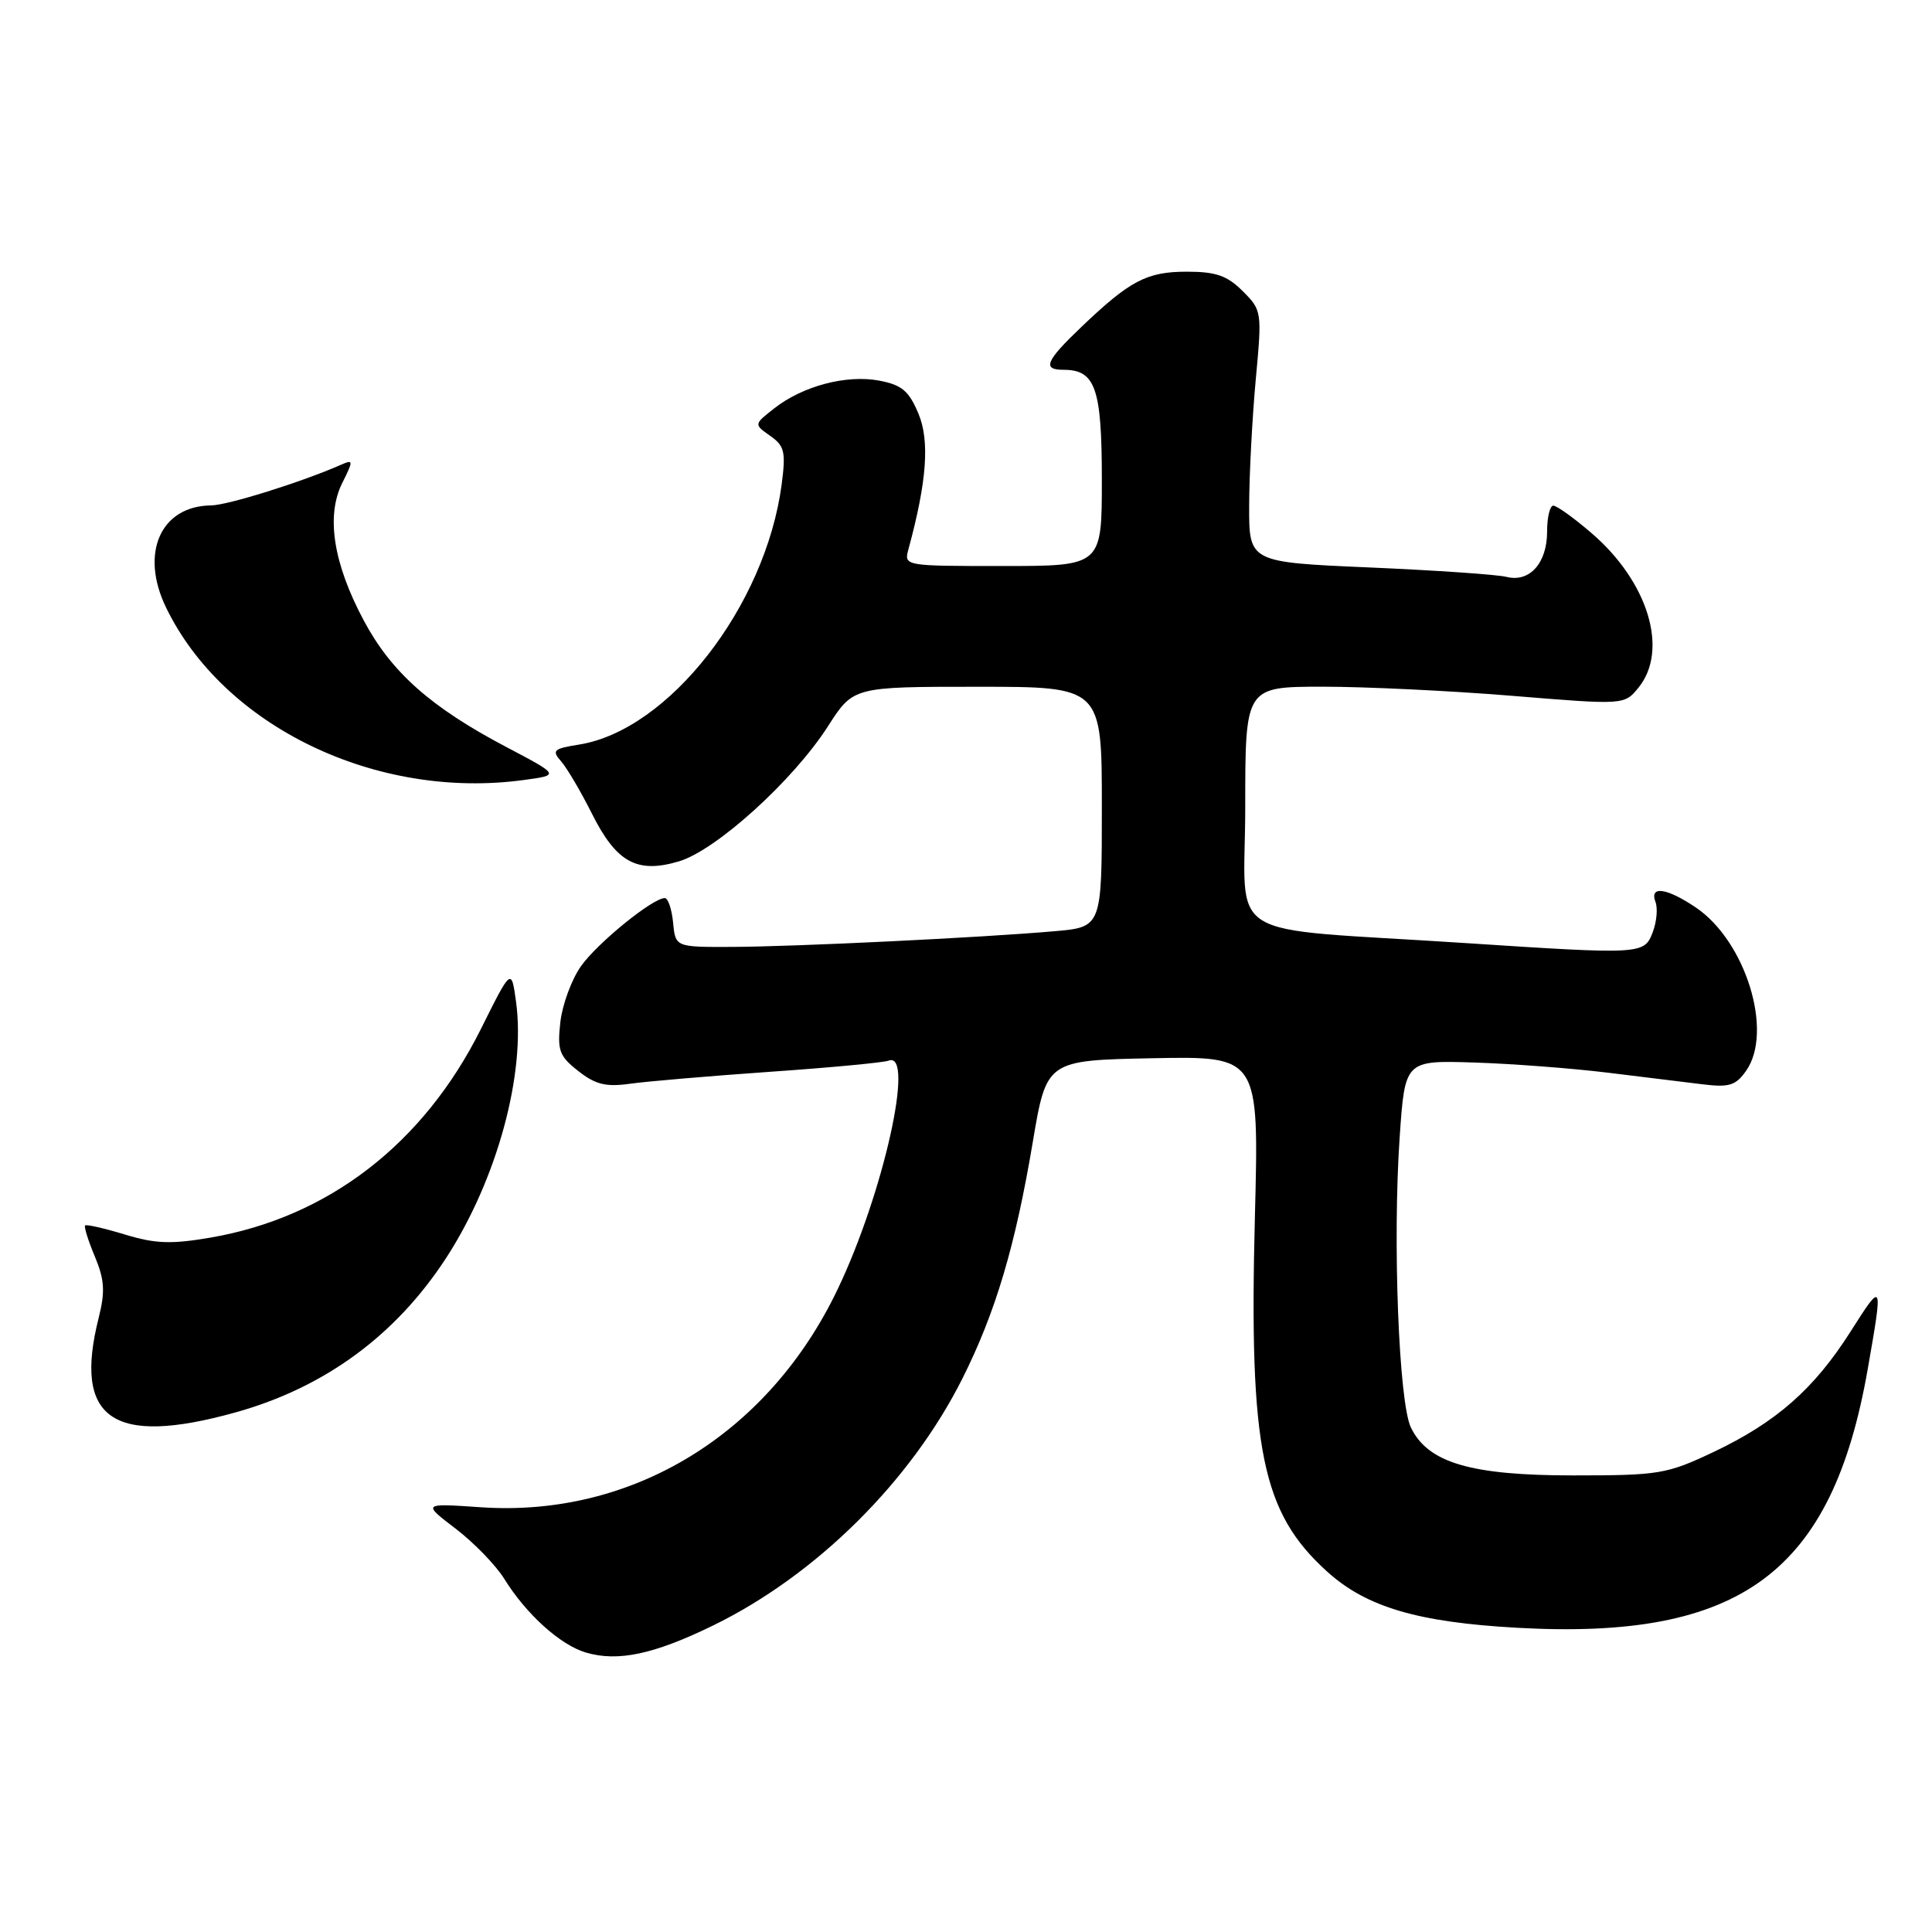 <?xml version="1.0" encoding="UTF-8" standalone="no"?>
<!DOCTYPE svg PUBLIC "-//W3C//DTD SVG 1.1//EN" "http://www.w3.org/Graphics/SVG/1.1/DTD/svg11.dtd" >
<svg xmlns="http://www.w3.org/2000/svg" xmlns:xlink="http://www.w3.org/1999/xlink" version="1.1" viewBox="0 0 256 256">
 <g >
 <path fill="currentColor"
d=" M 94.50 215.38 C 108.16 208.71 120.70 196.28 127.54 182.63 C 131.91 173.91 134.53 165.12 136.84 151.38 C 138.67 140.50 138.67 140.50 152.75 140.22 C 166.83 139.95 166.83 139.95 166.28 161.22 C 165.49 192.08 167.19 200.42 175.87 208.26 C 181.06 212.95 187.87 214.96 201.04 215.69 C 230.70 217.34 242.78 208.40 247.50 181.32 C 249.53 169.71 249.51 169.67 245.17 176.50 C 240.35 184.07 235.35 188.46 227.05 192.40 C 220.85 195.33 219.85 195.50 208.47 195.50 C 194.87 195.50 189.21 193.83 186.95 189.15 C 185.35 185.83 184.52 164.49 185.46 150.74 C 186.16 140.50 186.16 140.50 195.33 140.79 C 200.37 140.95 208.32 141.56 213.00 142.13 C 217.68 142.71 223.36 143.40 225.63 143.68 C 229.13 144.11 230.01 143.83 231.38 141.87 C 235.01 136.68 231.32 124.72 224.71 120.25 C 220.85 117.64 218.53 117.32 219.36 119.51 C 219.68 120.34 219.52 122.14 219.00 123.51 C 217.87 126.48 217.64 126.50 194.00 124.95 C 161.32 122.81 165.00 125.10 165.00 106.92 C 165.00 91.00 165.00 91.00 175.25 90.99 C 180.89 90.99 192.19 91.53 200.37 92.20 C 215.24 93.42 215.24 93.42 217.12 91.10 C 221.15 86.12 218.38 77.05 210.85 70.61 C 208.54 68.62 206.27 67.00 205.82 67.00 C 205.37 67.00 205.00 68.54 205.00 70.43 C 205.00 74.62 202.68 77.21 199.62 76.44 C 198.39 76.13 190.21 75.57 181.44 75.19 C 165.50 74.50 165.50 74.50 165.52 67.00 C 165.53 62.88 165.93 55.37 166.39 50.33 C 167.23 41.29 167.21 41.12 164.67 38.58 C 162.61 36.52 161.12 36.00 157.27 36.00 C 151.95 36.00 149.73 37.17 143.25 43.36 C 138.54 47.86 138.07 49.00 140.93 49.00 C 145.15 49.00 146.00 51.44 146.00 63.57 C 146.00 75.00 146.00 75.00 132.88 75.00 C 119.77 75.00 119.77 75.00 120.38 72.75 C 122.81 63.82 123.21 58.42 121.70 54.81 C 120.43 51.78 119.49 51.00 116.48 50.43 C 112.14 49.62 106.35 51.15 102.58 54.12 C 99.89 56.23 99.89 56.23 102.05 57.75 C 103.96 59.09 104.14 59.86 103.57 64.22 C 101.43 80.32 88.62 96.76 76.73 98.66 C 73.33 99.20 73.08 99.44 74.35 100.88 C 75.13 101.77 76.96 104.88 78.42 107.79 C 81.68 114.30 84.41 115.79 89.98 114.13 C 94.92 112.64 105.11 103.41 109.70 96.25 C 113.06 91.00 113.06 91.00 129.53 91.00 C 146.00 91.00 146.00 91.00 146.00 106.92 C 146.00 122.84 146.00 122.84 139.75 123.39 C 130.06 124.24 105.33 125.44 97.00 125.47 C 89.50 125.50 89.50 125.50 89.19 122.25 C 89.01 120.46 88.52 119.00 88.09 119.00 C 86.49 119.00 79.19 124.92 77.00 128.00 C 75.75 129.75 74.52 133.09 74.25 135.43 C 73.83 139.19 74.10 139.94 76.63 141.92 C 78.90 143.71 80.30 144.05 83.49 143.60 C 85.70 143.29 94.03 142.58 102.00 142.02 C 109.97 141.47 117.06 140.80 117.75 140.54 C 121.28 139.20 117.06 158.16 110.99 170.84 C 101.81 190.06 83.76 201.08 63.73 199.72 C 55.96 199.19 55.96 199.19 60.38 202.56 C 62.81 204.42 65.71 207.41 66.83 209.22 C 69.71 213.87 74.22 217.95 77.60 218.96 C 81.86 220.23 86.63 219.22 94.50 215.38 Z  M 31.14 187.17 C 43.00 183.88 52.45 176.95 59.14 166.65 C 65.87 156.27 69.68 142.27 68.38 132.75 C 67.76 128.24 67.76 128.24 63.71 136.37 C 56.12 151.57 43.49 161.31 27.89 163.99 C 22.69 164.88 20.58 164.81 16.55 163.58 C 13.82 162.75 11.45 162.21 11.28 162.38 C 11.11 162.55 11.69 164.41 12.57 166.50 C 13.85 169.58 13.95 171.14 13.08 174.60 C 9.69 188.04 14.91 191.67 31.14 187.17 Z  M 69.44 103.35 C 74.17 102.71 74.17 102.71 67.10 98.99 C 57.07 93.71 51.85 89.08 48.18 82.18 C 44.16 74.64 43.18 68.35 45.35 64.00 C 46.84 61.02 46.83 60.86 45.22 61.57 C 40.00 63.87 30.16 66.95 27.97 66.97 C 21.28 67.04 18.51 73.30 22.00 80.49 C 29.64 96.28 49.89 106.03 69.44 103.35 Z "/>
</g>
</svg>